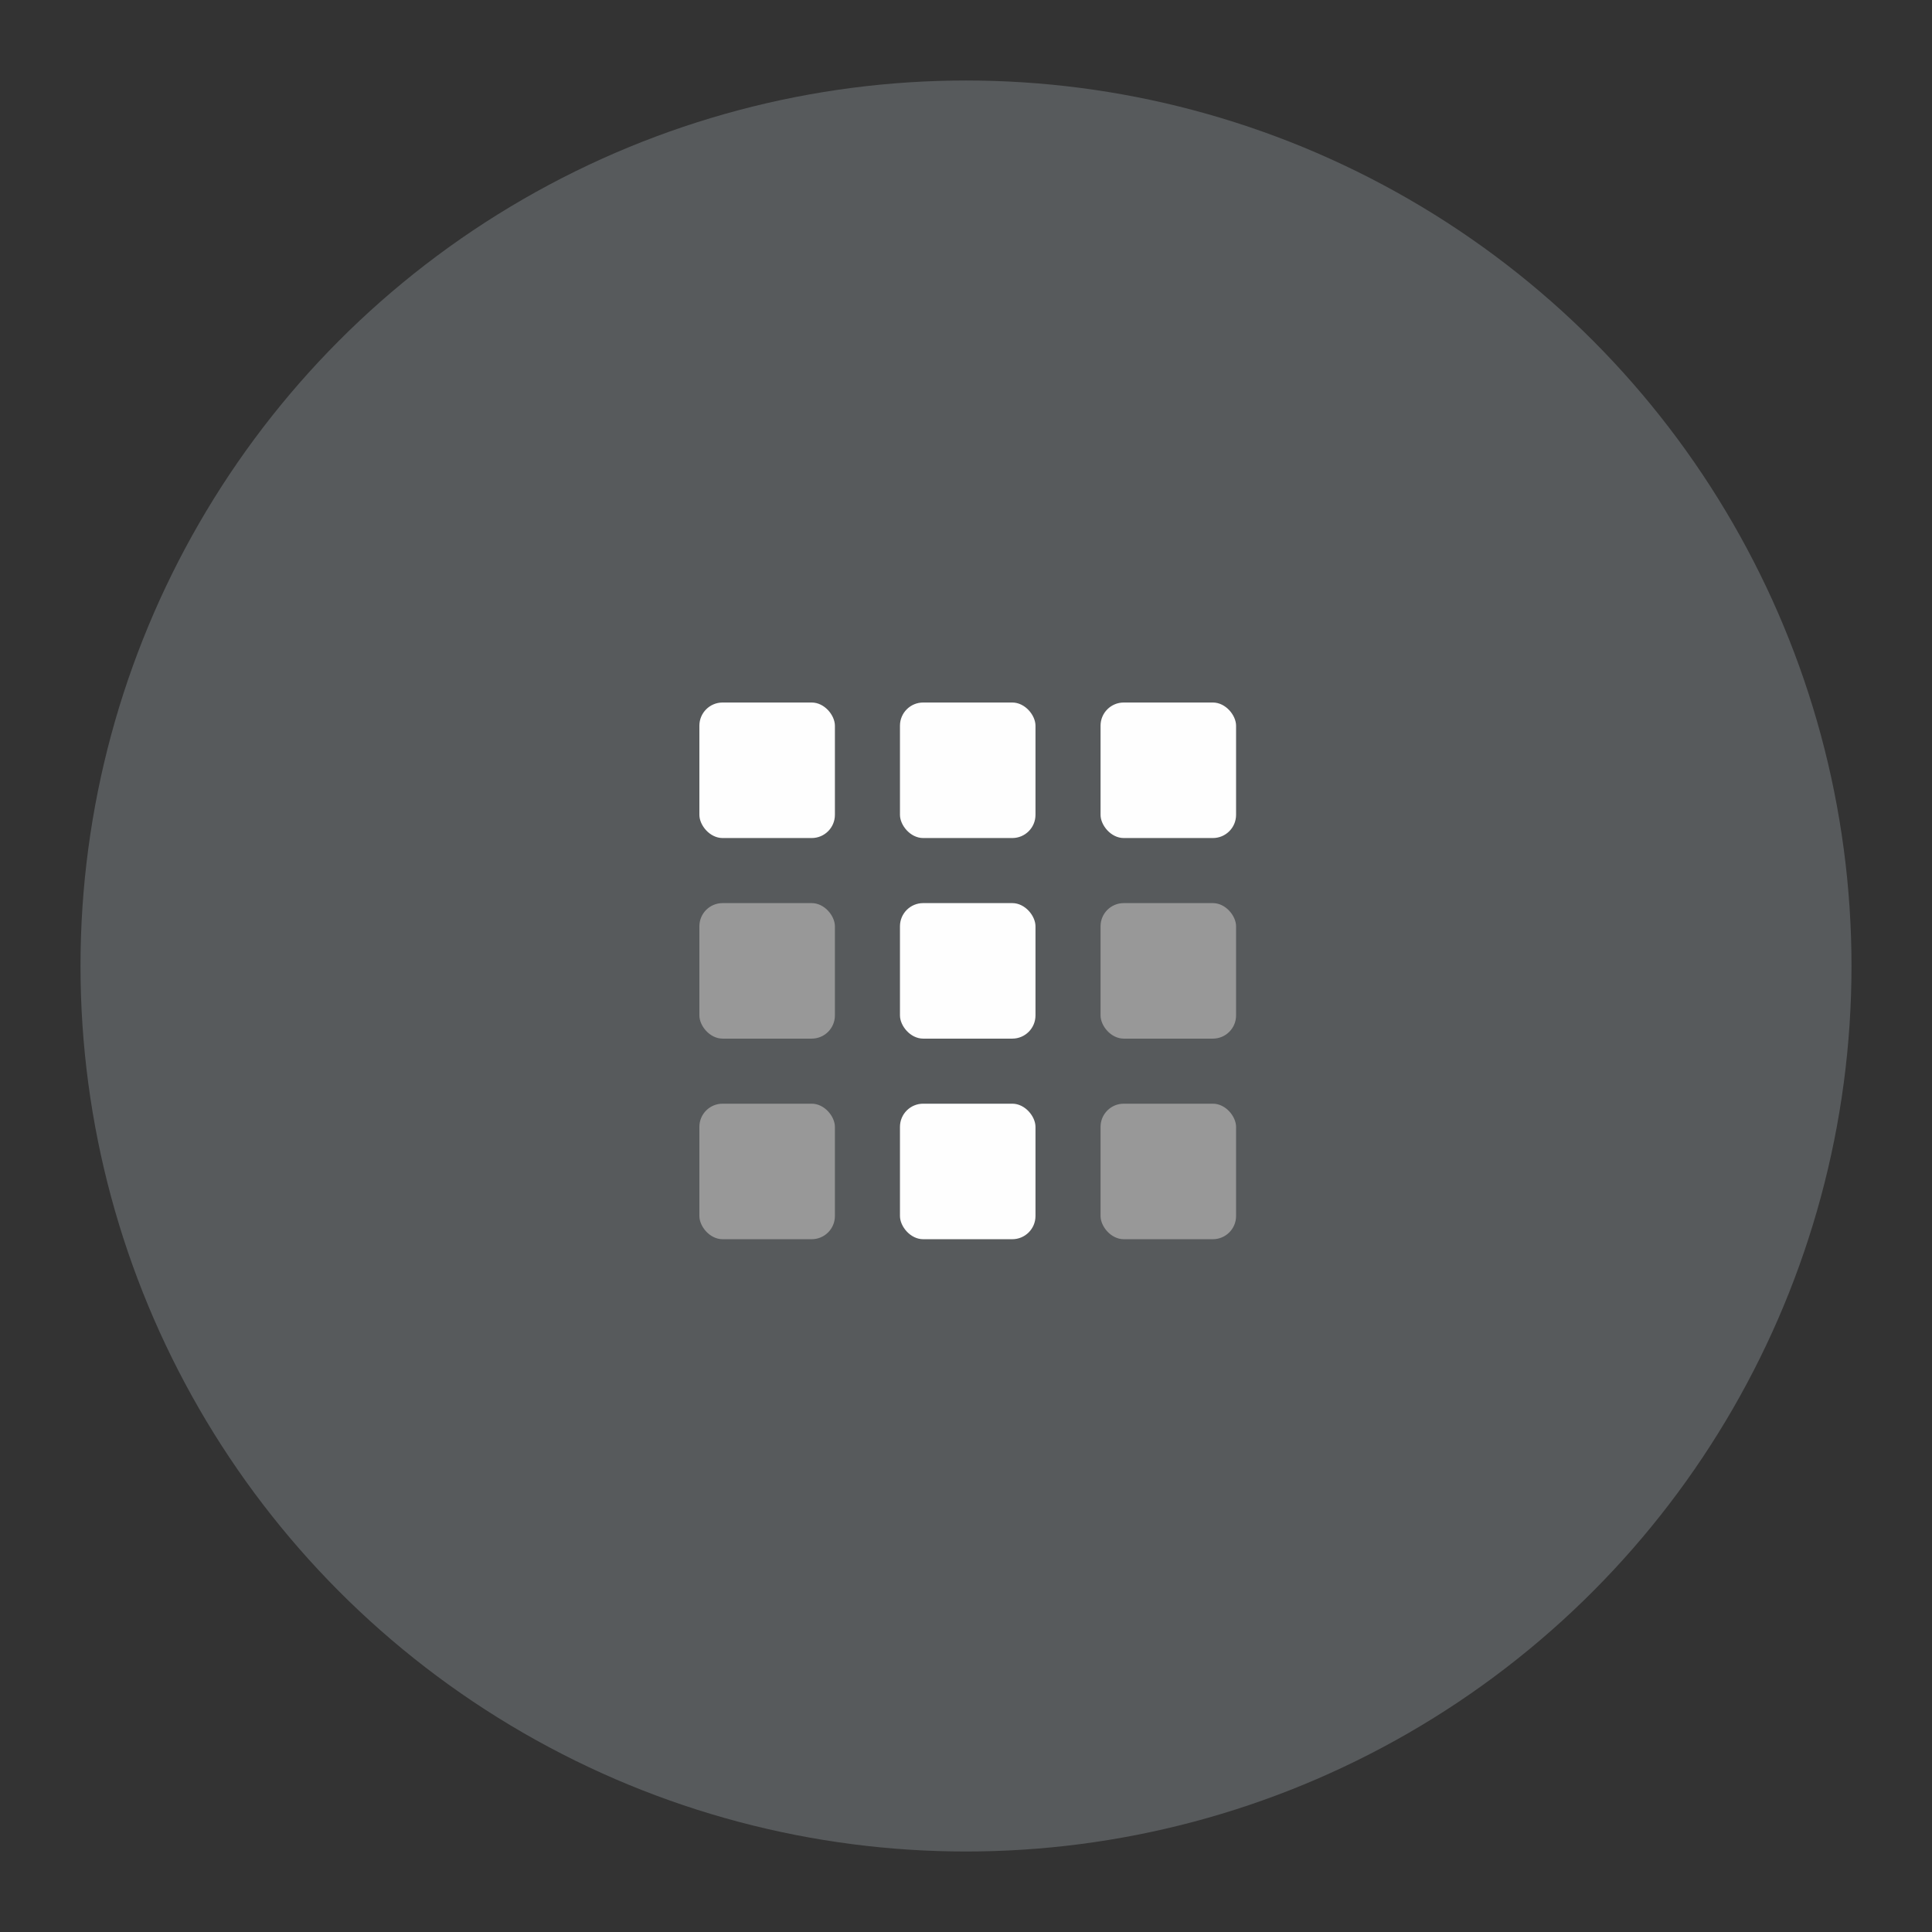 <?xml version="1.0" encoding="UTF-8" standalone="no"?>
<!-- Created with Inkscape (http://www.inkscape.org/) -->

<svg
   width="192"
   height="192"
   viewBox="0 0 192 192"
   id="svg2"
   version="1.1"
   inkscape:version="1.2 (dc2aedaf03, 2022-05-15)"
   sodipodi:docname="tiles.svg"
   inkscape:export-filename="png/tiles.png"
   inkscape:export-xdpi="96"
   inkscape:export-ydpi="96"
   xmlns:inkscape="http://www.inkscape.org/namespaces/inkscape"
   xmlns:sodipodi="http://sodipodi.sourceforge.net/DTD/sodipodi-0.dtd"
   xmlns="http://www.w3.org/2000/svg"
   xmlns:svg="http://www.w3.org/2000/svg"
   xmlns:rdf="http://www.w3.org/1999/02/22-rdf-syntax-ns#"
   xmlns:cc="http://creativecommons.org/ns#"
   xmlns:dc="http://purl.org/dc/elements/1.1/">
  <rect x="0" y="0" width="192" height="192" fill="#333333" stroke="none"/>
  <sodipodi:namedview
     id="base"
     pagecolor="#ffffff"
     bordercolor="#666666"
     borderopacity="1.0"
     inkscape:pageopacity="0.0"
     inkscape:pageshadow="2"
     inkscape:zoom="1.4142136"
     inkscape:cx="-41.365747"
     inkscape:cy="77.781746"
     inkscape:document-units="px"
     inkscape:current-layer="layer1"
     showgrid="false"
     units="px"
     inkscape:window-width="1680"
     inkscape:window-height="1022"
     inkscape:window-x="1920"
     inkscape:window-y="0"
     inkscape:window-maximized="1"
     inkscape:showpageshadow="0"
     inkscape:pagecheckerboard="0"
     inkscape:deskcolor="#d1d1d1" />
  <defs
     id="defs4" />
  <g
     inkscape:label="Calque 1"
     inkscape:groupmode="layer"
     id="layer1"
     transform="translate(0,-860.362)">
    <circle
       r="88"
       cy="956.362"
       cx="96"
       id="path4178-3"
       style="fill:#575a5c;fill-opacity:1;stroke:none;stroke-width:0.099;stroke-linecap:round;stroke-linejoin:round;stroke-miterlimit:4;stroke-dasharray:none;stroke-opacity:1" />
    <g
       id="g5691-7"
       style="fill:#fefefe;fill-opacity:1;stroke-width:1.41"
       transform="matrix(0.57,0,0,0.57,-135.696,339.951)">
      <rect
         style="fill:#fefefe;fill-opacity:1;stroke-width:1.473"
         y="1035.485"
         x="360"
         height="23.627"
         width="23.627"
         id="rect5632-5"
         ry="4.043" />
    </g>
    <g
       id="g5699-3"
       style="fill:#989898;fill-opacity:1;stroke-width:1.41"
       transform="matrix(0.57,0,0,0.57,-135.696,359.885)">
      <rect
         style="fill:#989898;fill-opacity:1;stroke-width:1.473"
         y="1035.485"
         x="360"
         height="23.627"
         width="23.627"
         id="rect5697-5"
         ry="4.043" />
    </g>
    <g
       transform="matrix(0.57,0,0,0.57,-135.696,379.819)"
       style="fill:#989898;fill-opacity:1;stroke-width:1.41"
       id="g5723-6">
      <rect
         ry="4.043"
         id="rect5721-2"
         width="23.627"
         height="23.627"
         x="360"
         y="1035.485"
         style="fill:#989898;fill-opacity:1;stroke-width:1.473" />
    </g>
    <g
       style="fill:#fefefe;fill-opacity:1;stroke-width:1.41"
       id="g5735-9"
       transform="matrix(0.57,0,0,0.57,-115.762,339.951)">
      <rect
         ry="4.043"
         id="rect5733-1"
         width="23.627"
         height="23.627"
         x="360"
         y="1035.485"
         style="fill:#fefefe;fill-opacity:1;stroke-width:1.473" />
    </g>
    <g
       transform="matrix(0.57,0,0,0.57,-115.762,359.885)"
       style="fill:#fefefe;fill-opacity:1;stroke-width:1.41"
       id="g5739-2">
      <rect
         ry="4.043"
         id="rect5737-7"
         width="23.627"
         height="23.627"
         x="360"
         y="1035.485"
         style="fill:#fefefe;fill-opacity:1;stroke-width:1.473" />
    </g>
    <g
       id="g5743-0"
       style="fill:#fefefe;fill-opacity:1;stroke-width:1.41"
       transform="matrix(0.57,0,0,0.57,-115.762,379.819)">
      <rect
         style="fill:#fefefe;fill-opacity:1;stroke-width:1.473"
         y="1035.485"
         x="360"
         height="23.627"
         width="23.627"
         id="rect5741-9"
         ry="4.043" />
    </g>
    <g
       id="g5749-3"
       style="fill:#fefefe;fill-opacity:1;stroke-width:1.41"
       transform="matrix(0.57,0,0,0.57,-95.828,339.951)">
      <rect
         style="fill:#fefefe;fill-opacity:1;stroke-width:1.473"
         y="1035.485"
         x="360"
         height="23.627"
         width="23.627"
         id="rect5747-6"
         ry="4.043" />
    </g>
    <g
       id="g5753-0"
       style="fill:#989898;fill-opacity:1;stroke-width:1.41"
       transform="matrix(0.57,0,0,0.57,-95.828,359.885)">
      <rect
         style="fill:#989898;fill-opacity:1;stroke-width:1.473"
         y="1035.485"
         x="360"
         height="23.627"
         width="23.627"
         id="rect5751-6"
         ry="4.043" />
    </g>
    <g
       transform="matrix(0.57,0,0,0.57,-95.828,379.819)"
       style="fill:#989898;fill-opacity:1;stroke-width:1.41"
       id="g5757-2">
      <rect
         ry="4.043"
         id="rect5755-6"
         width="23.627"
         height="23.627"
         x="360"
         y="1035.485"
         style="fill:#989898;fill-opacity:1;stroke-width:1.473" />
    </g>
  </g>
</svg>
